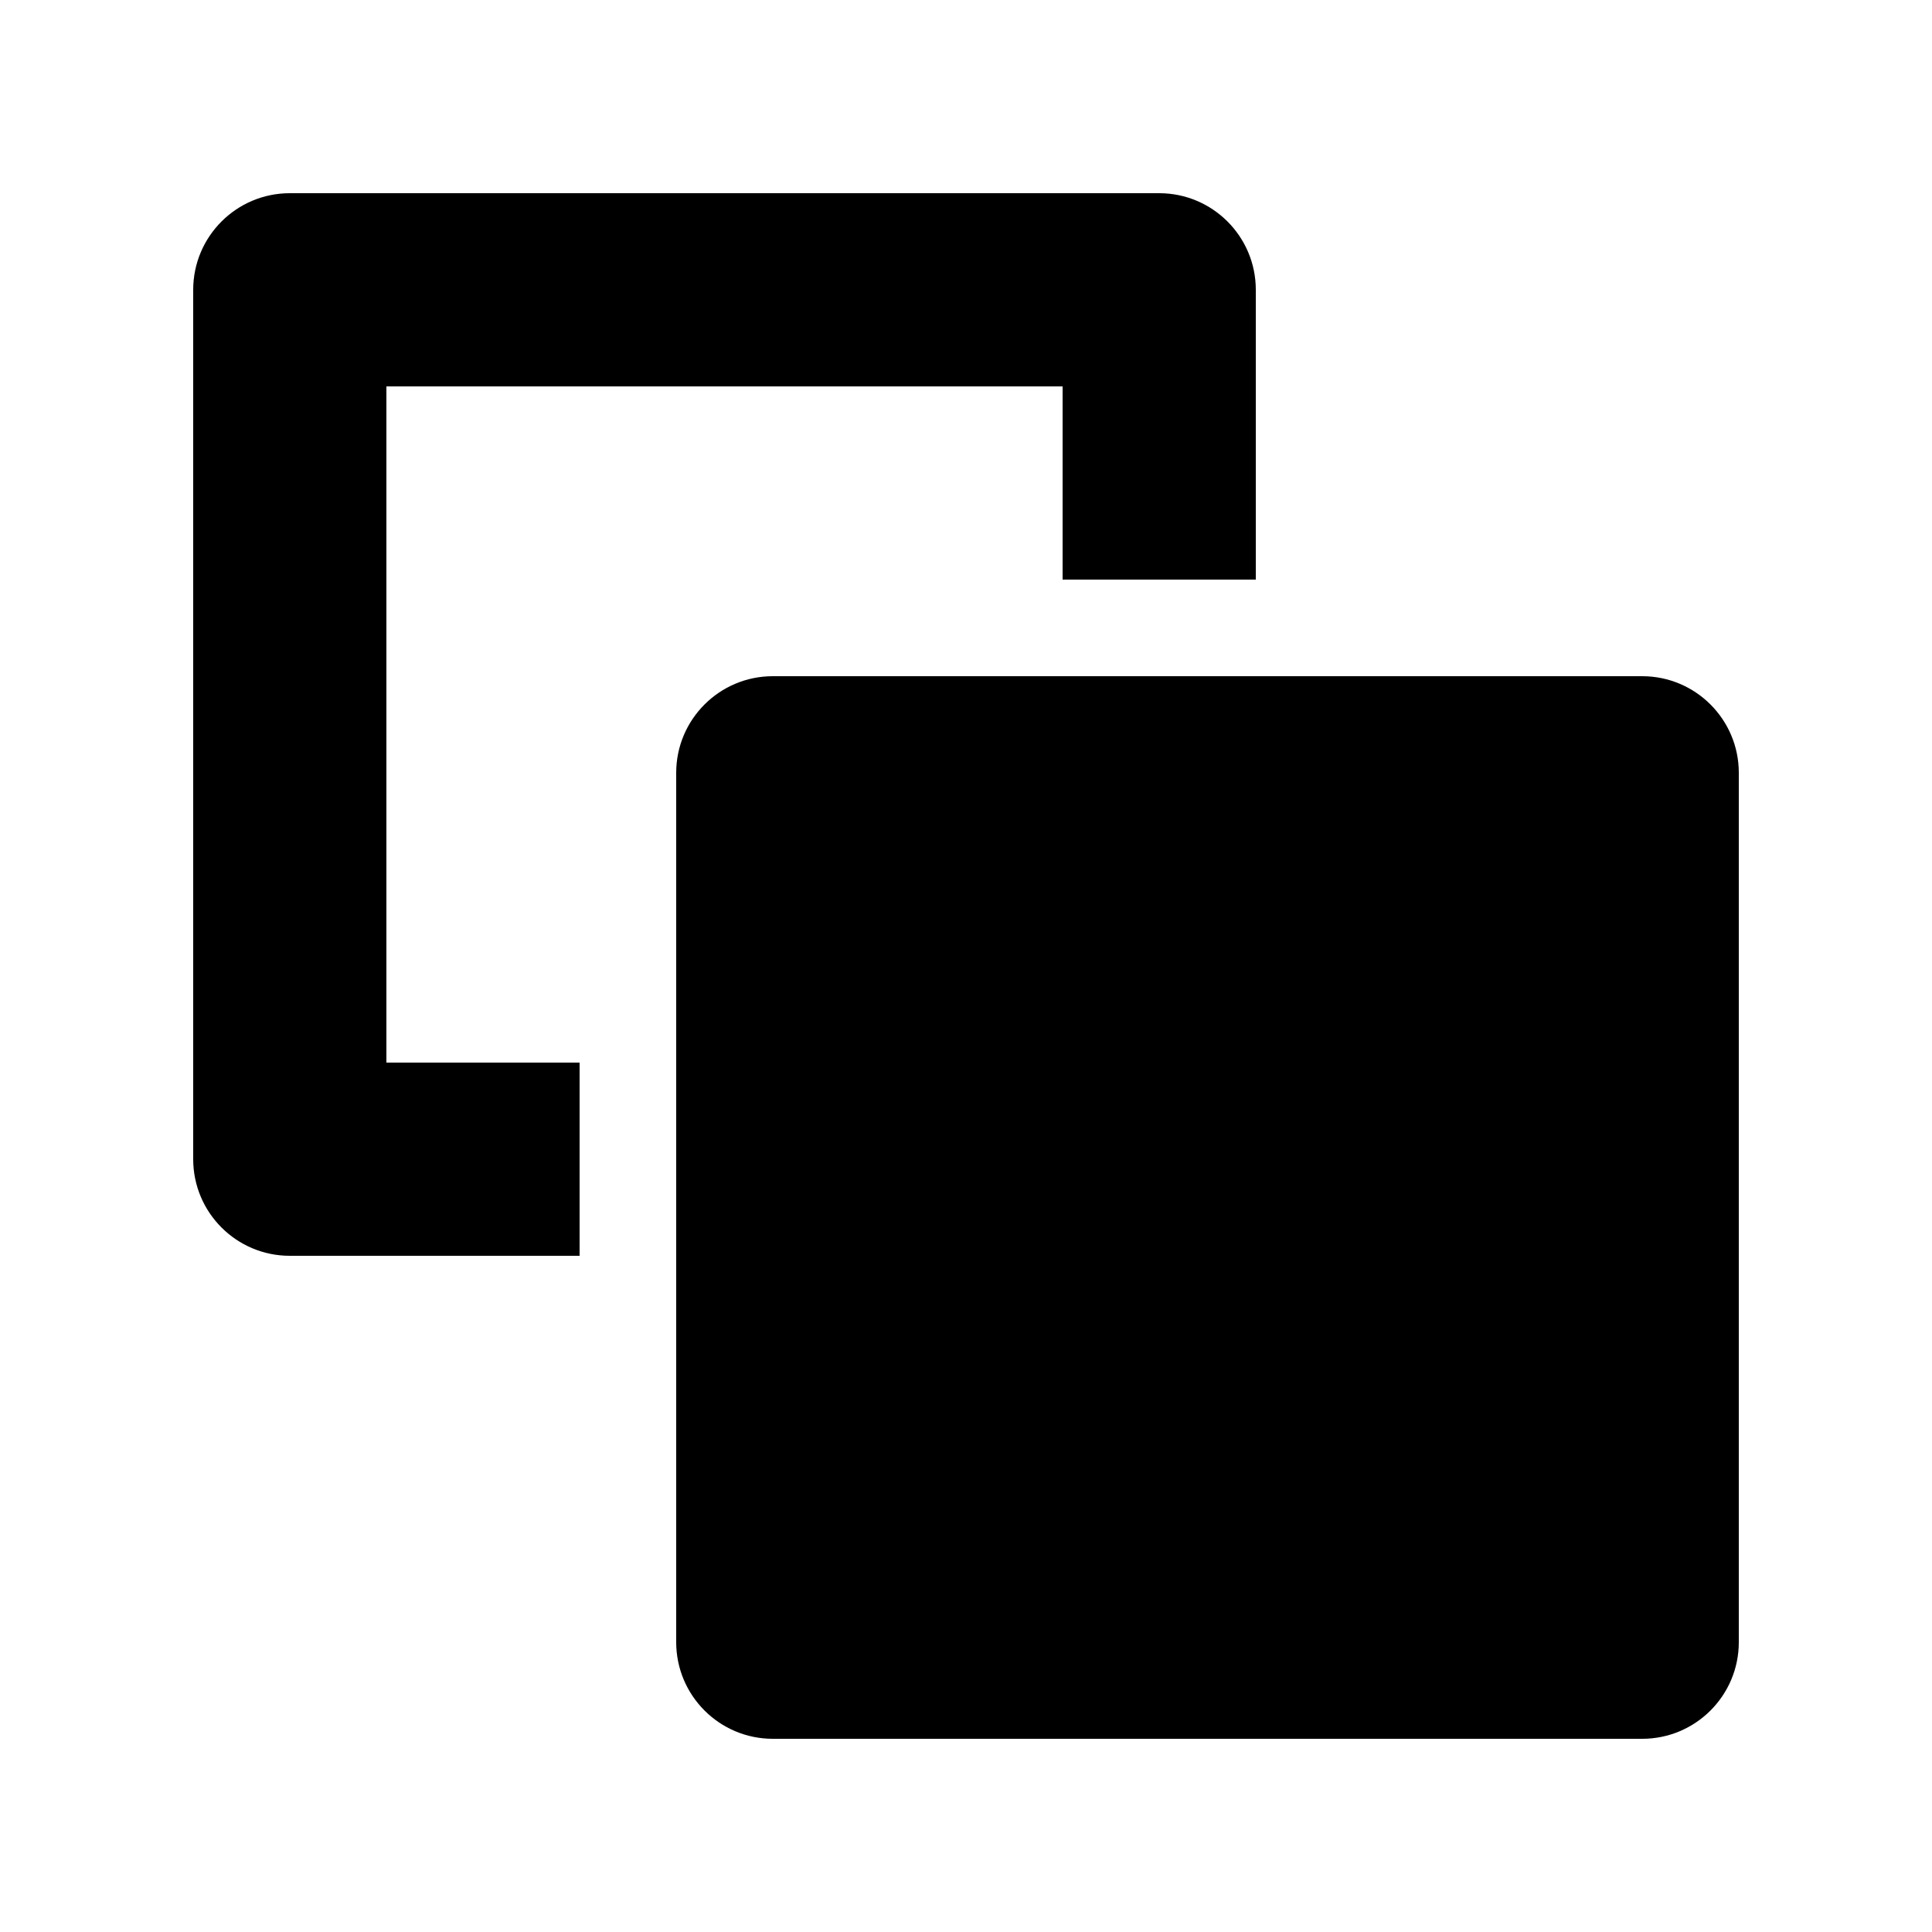 <svg xmlns="http://www.w3.org/2000/svg" xmlns:xlink="http://www.w3.org/1999/xlink" width="20" height="20" version="1.1" viewBox="0 0 20 20"><path fill="inherit" d="M13,6 L11,6 L11,4 L4,4 L4,11 L6,11 L6,13 L3,13 C2.448,13 2,12.552 2,12 L2,3 C2,2.448 2.448,2 3,2 L12,2 C12.552,2 13,2.448 13,3 L13,6 Z"/><path fill="currentColor" d="M18,8 L18,17 C18,17.552 17.552,18 17,18 L8,18 C7.448,18 7,17.552 7,17 L7,8 C7,7.448 7.448,7 8,7 L17,7 C17.552,7 18,7.448 18,8 Z"/></svg>